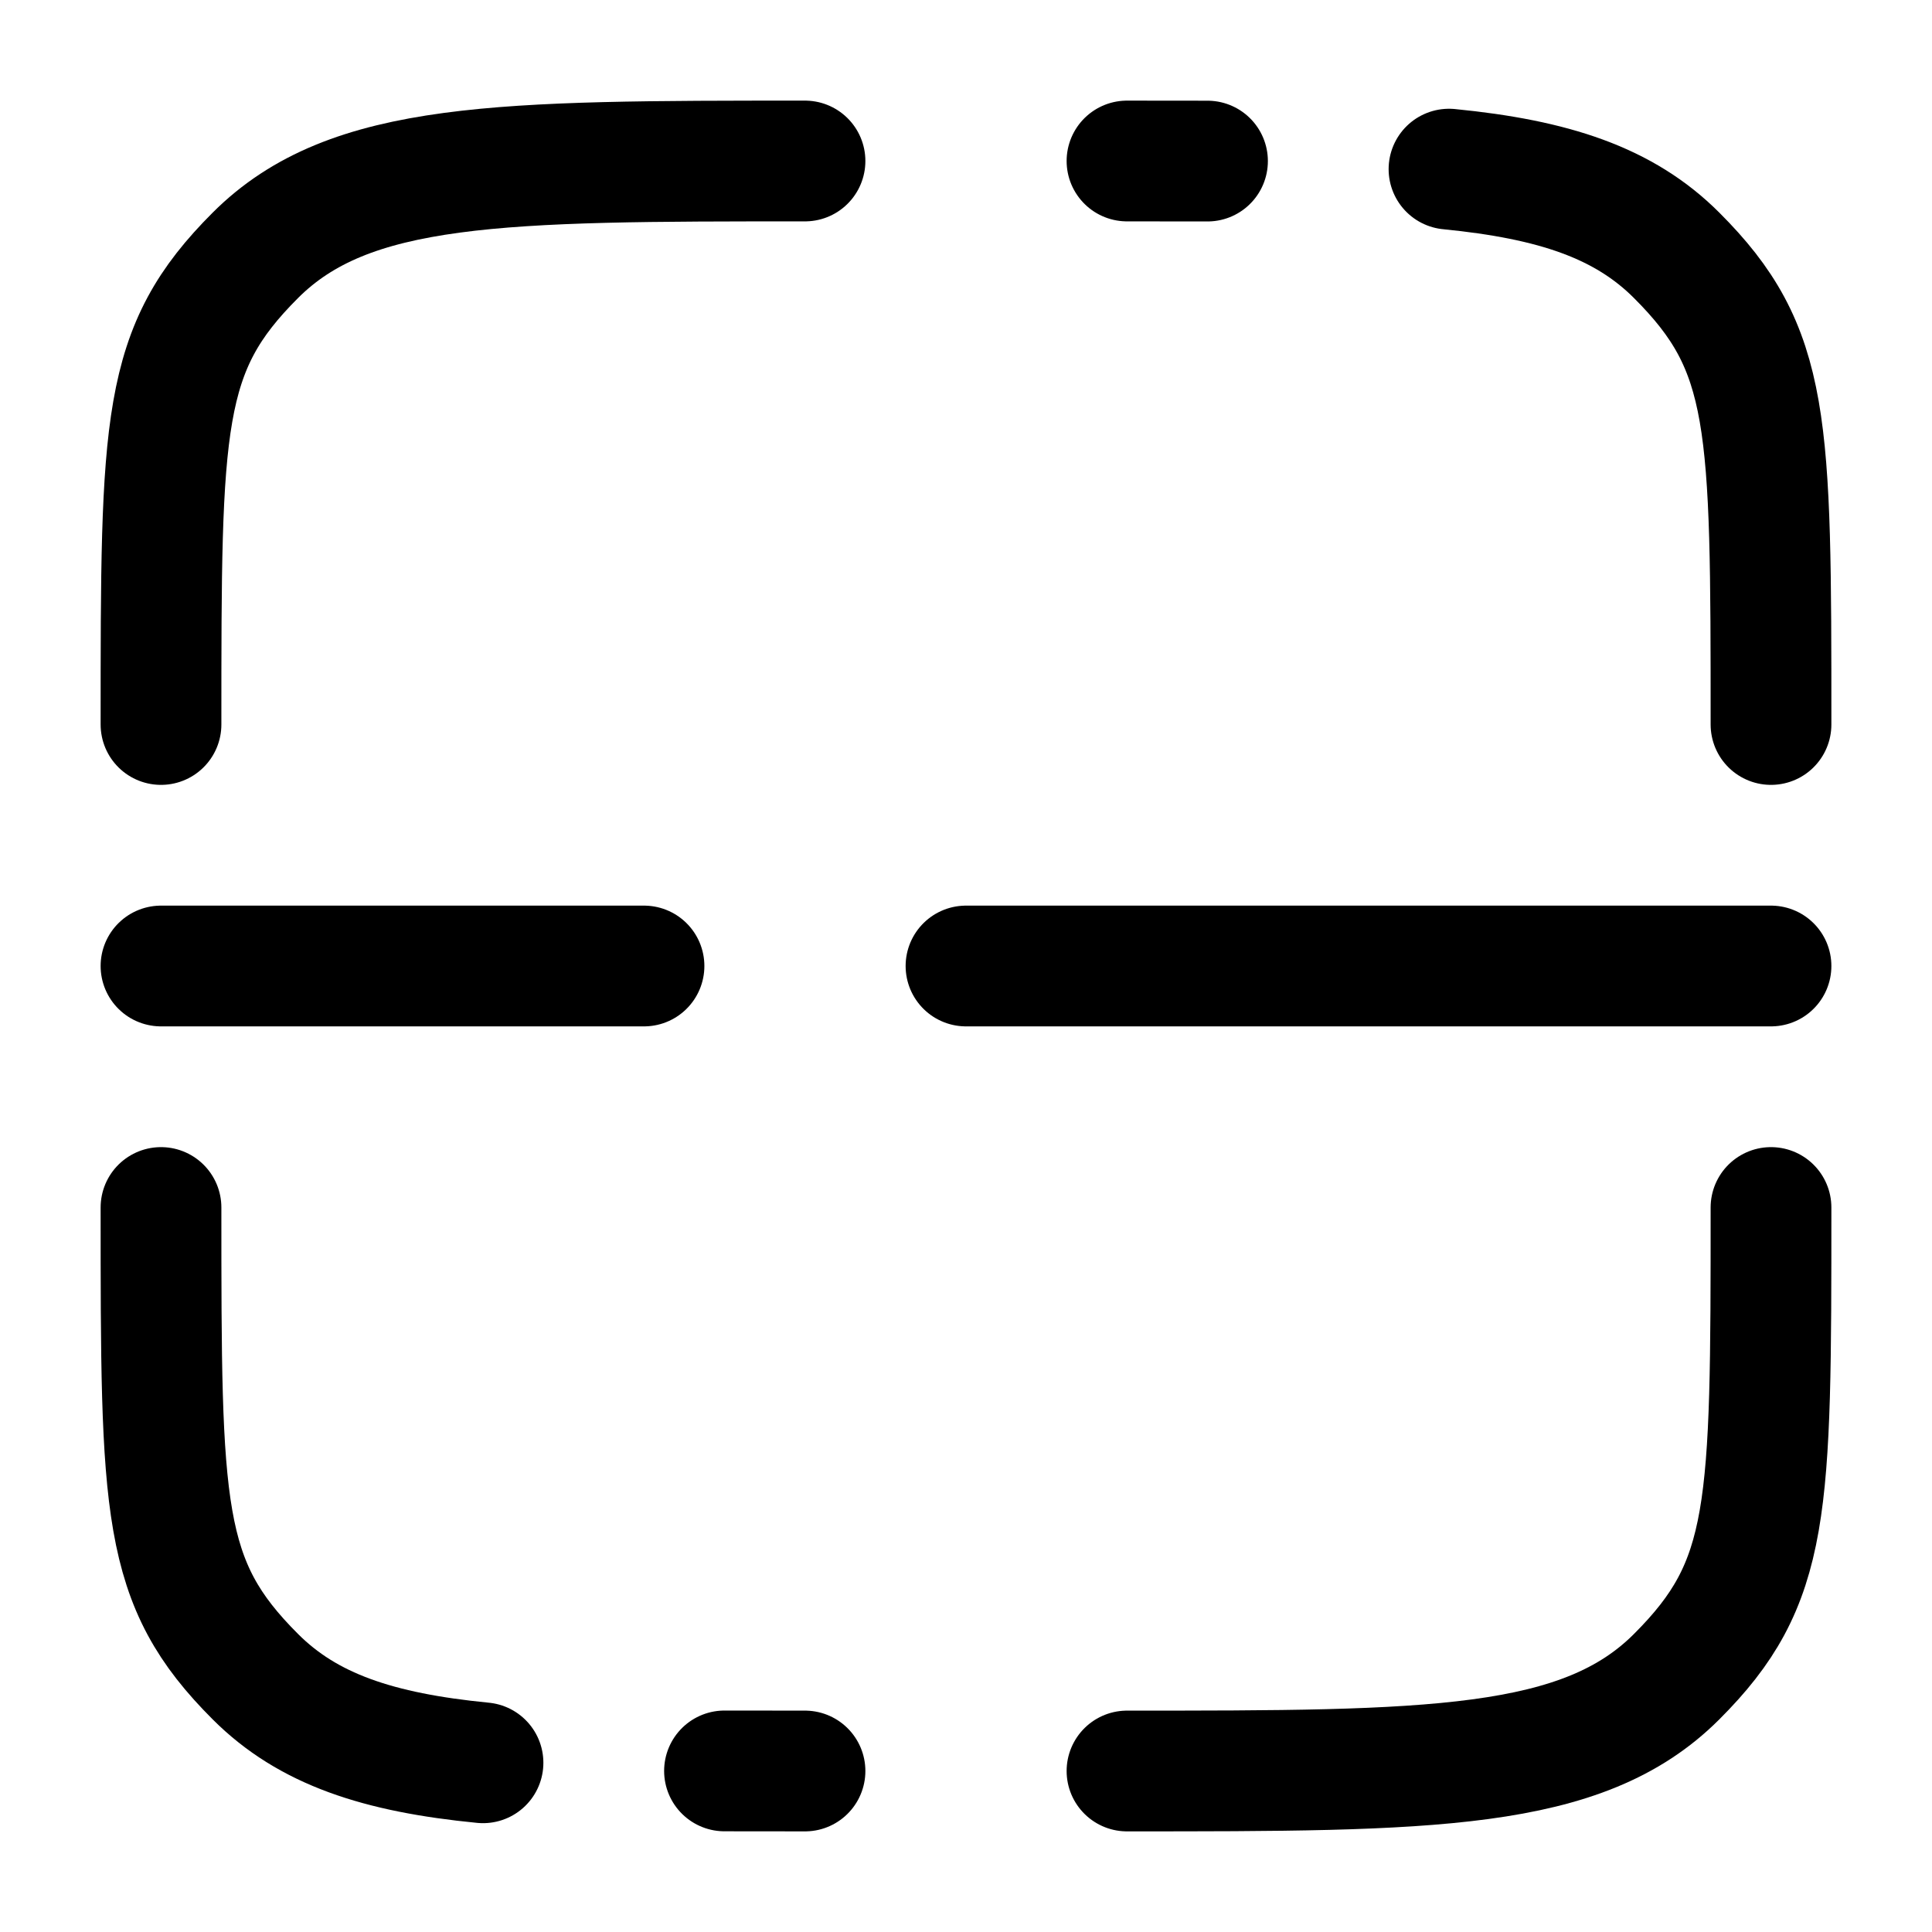 <svg width="24" height="24" viewBox="0 0 24 24" fill="none" xmlns="http://www.w3.org/2000/svg"><g id="Broken / Security / Scanner "><path id="Vector" d="M10 22C9.651 22 9.318 22 9 21.999M2 15C2 18.771 2 19.657 3.172 20.828C3.825 21.482 4.7 21.771 6 21.898" stroke="currentColor" stroke-width="1.5" stroke-linecap="round"/><path id="Vector_2" d="M22 15C22 18.771 22 19.657 20.828 20.828C19.657 22 17.771 22 14 22" stroke="currentColor" stroke-width="1.5" stroke-linecap="round"/><path id="Vector_3" d="M14 2C14.349 2 14.682 2 15 2.001M22 9C22 5.229 22 4.343 20.828 3.172C20.175 2.518 19.3 2.229 18 2.101" stroke="currentColor" stroke-width="1.5" stroke-linecap="round"/><path id="Vector_4" d="M10 2C6.229 2 4.343 2 3.172 3.172C2 4.343 2 5.229 2 9" stroke="currentColor" stroke-width="1.5" stroke-linecap="round"/><path id="Vector_5" d="M2 12H8M22 12H12" stroke="currentColor" stroke-width="1.5" stroke-linecap="round"/></g></svg>